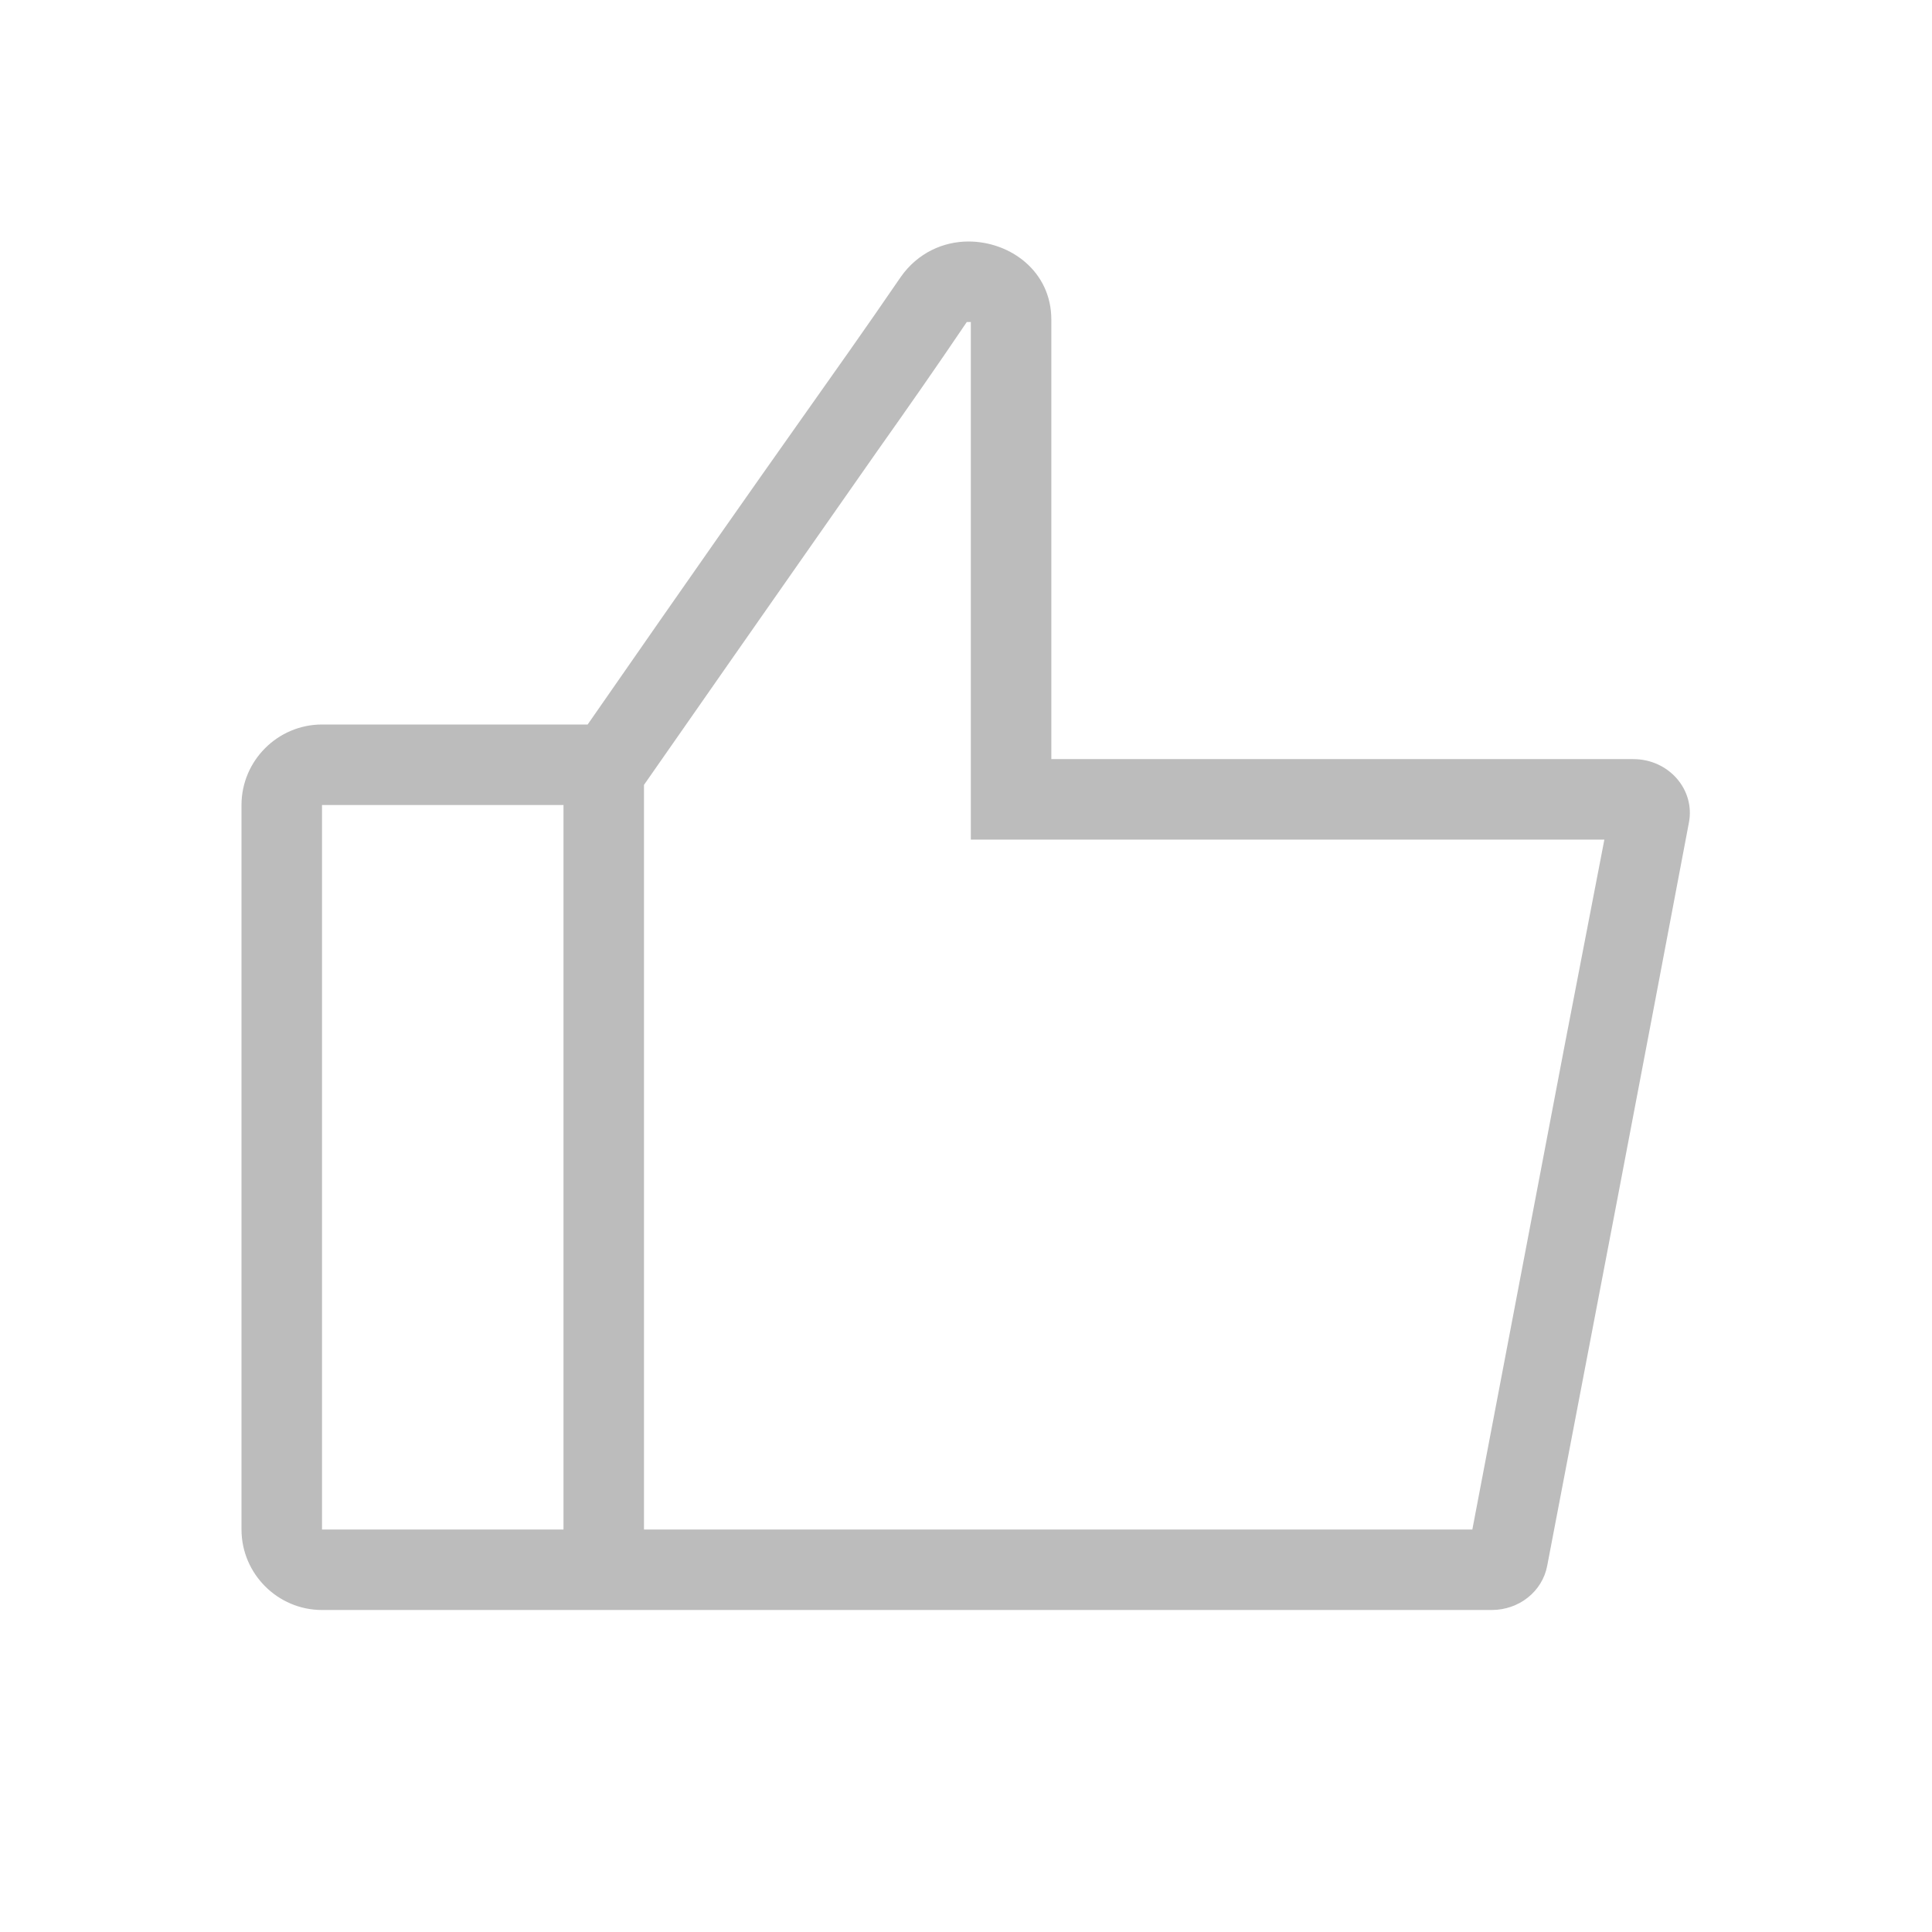 <svg xmlns="http://www.w3.org/2000/svg" width="24" height="24" viewBox="0 0 24 24" fill="none">
<path d="M20.3 9.43H13.06V3.97C13.06 3.37 12.55 3 12.03 3C11.72 3 11.4 3.14 11.19 3.44C10.23 4.84 10 5.11 7.3 9H4C3.45 9 3 9.45 3 10V19C3 19.55 3.45 20 4 20H18.53C18.87 20 19.16 19.77 19.22 19.45C19.81 16.37 20.4 13.29 20.98 10.22C21.06 9.81 20.73 9.43 20.29 9.43H20.3ZM7 19H4V10H7V19ZM19.43 13.02L18.29 19H8V9.75C9.61 7.44 10.37 6.36 10.9 5.6C11.31 5.02 11.59 4.62 12.01 4C12.01 4 12.01 4 12.03 4C12.05 4 12.05 4 12.06 4V9.43V10.43H19.93L19.43 13.02Z" fill="#BCBCBC"/>
</svg>